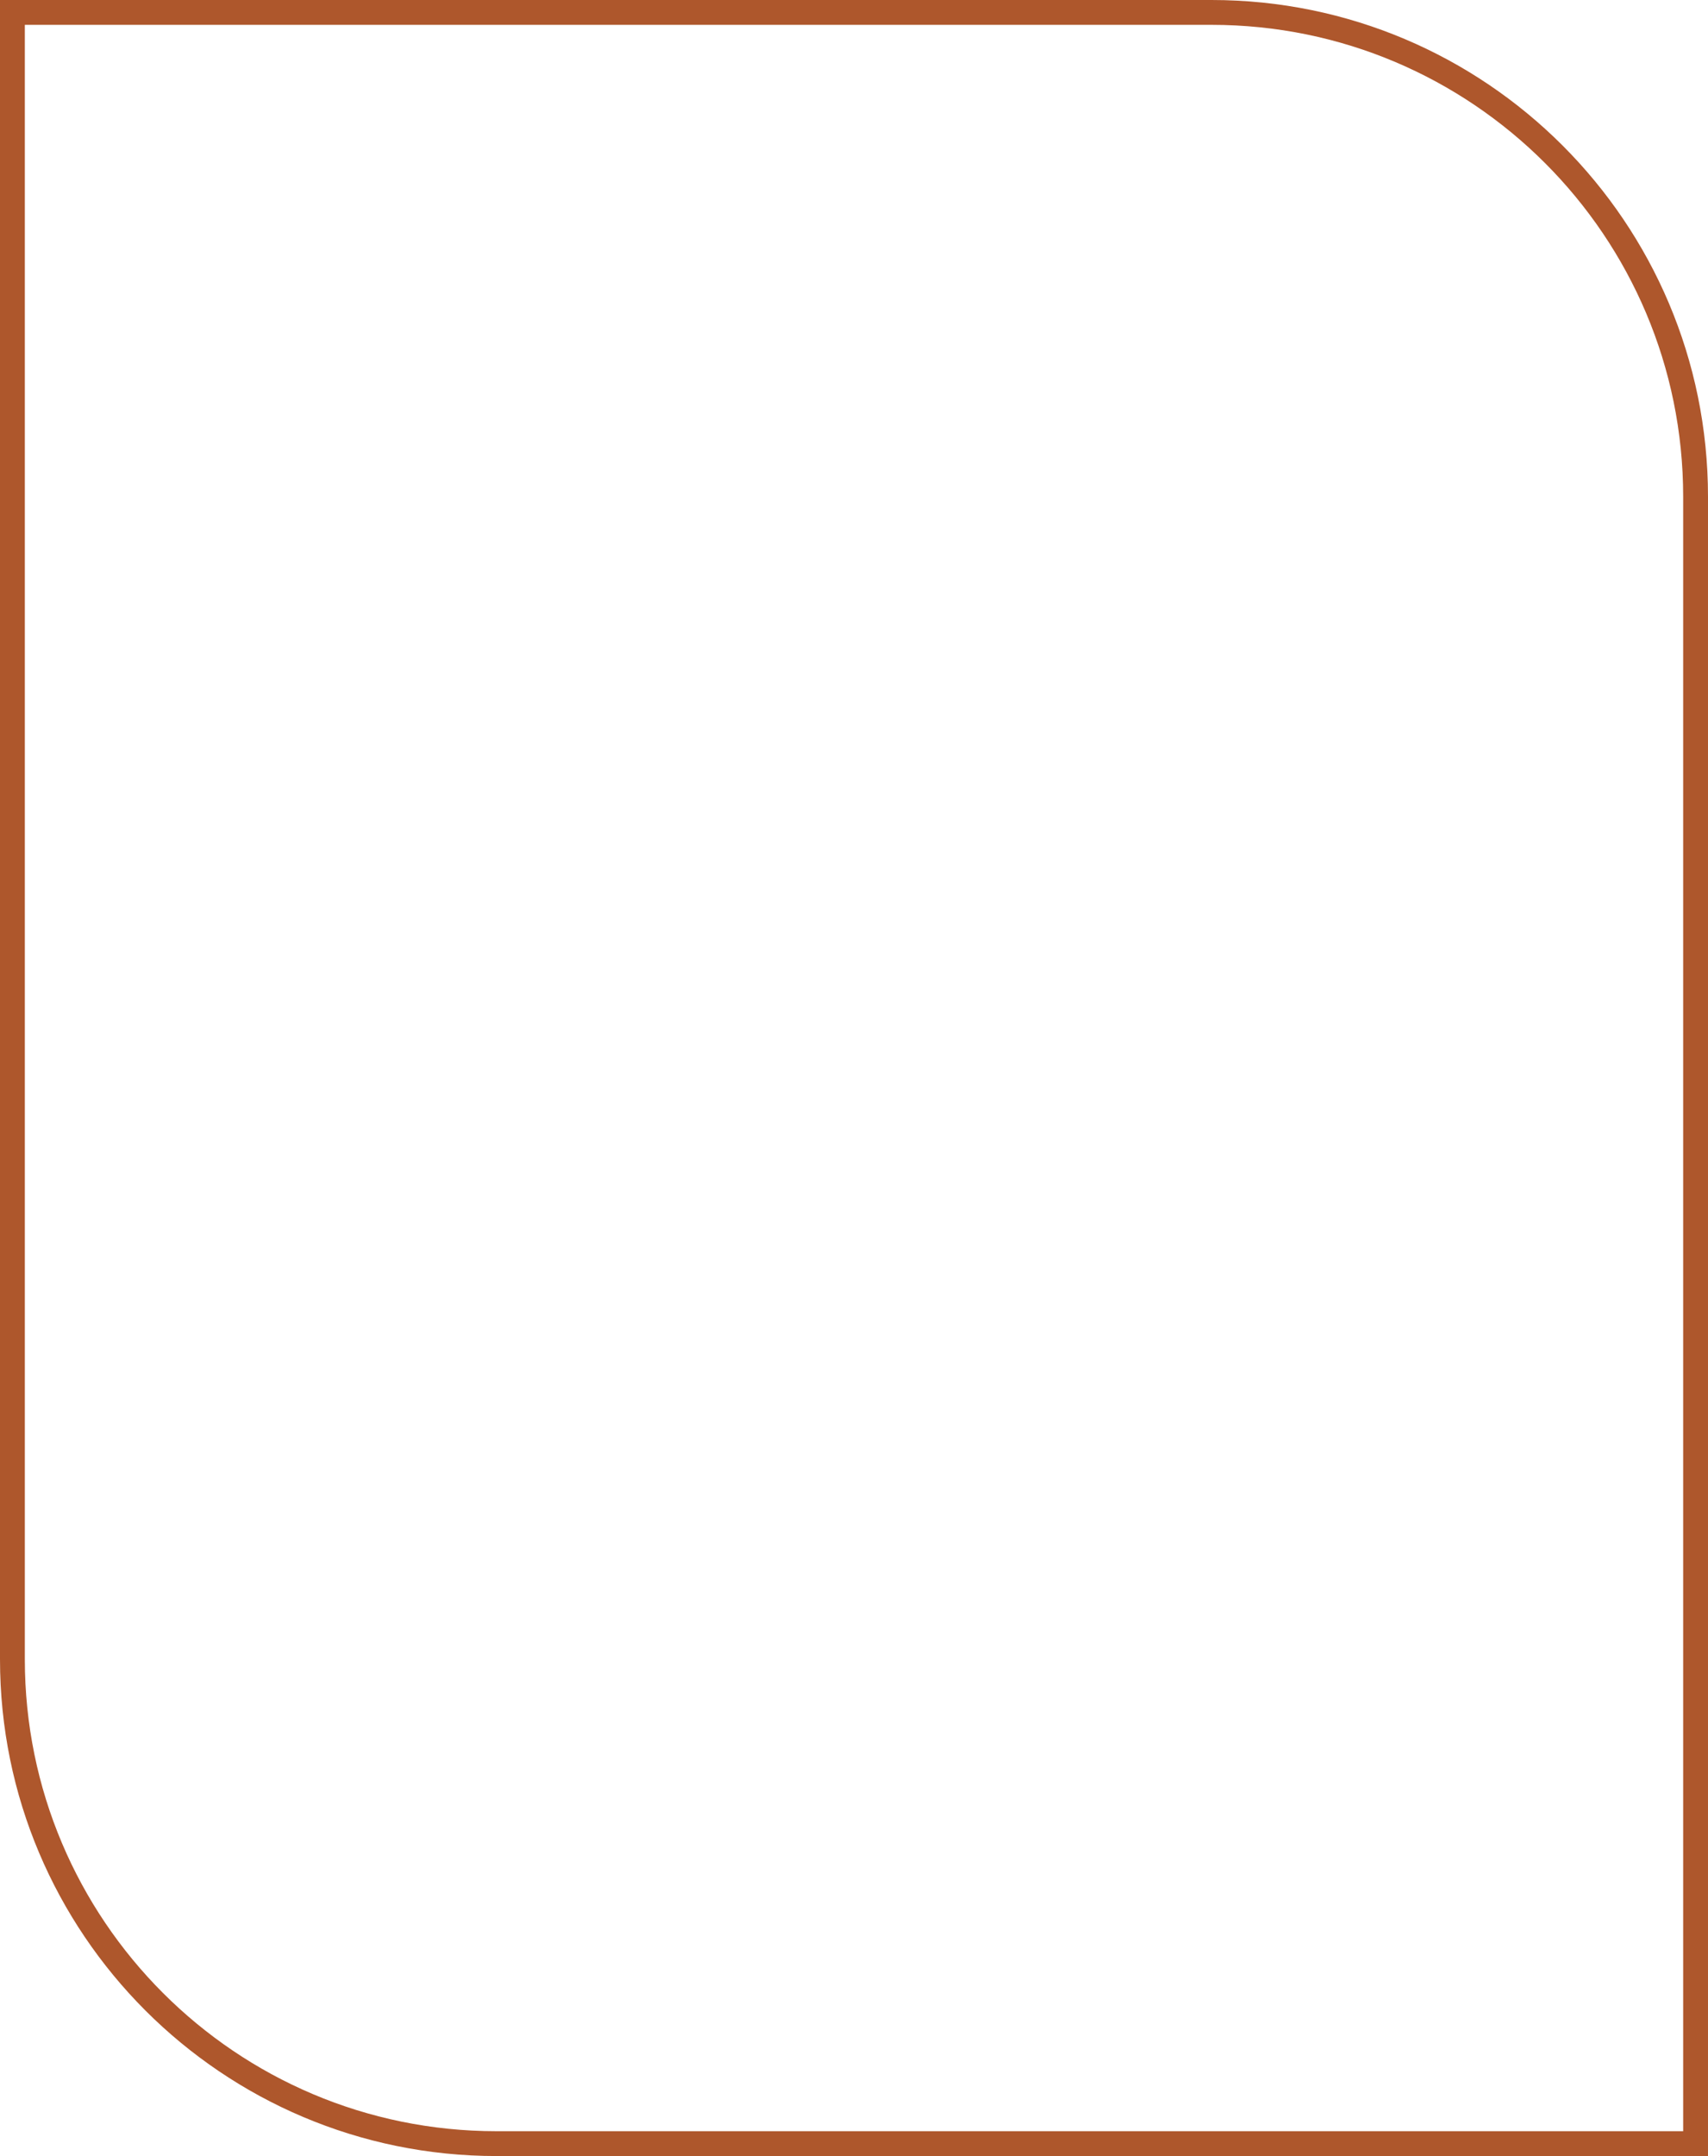 <svg width="344" height="434" fill="none" xmlns="http://www.w3.org/2000/svg"><path d="M2.5 2.5H244c53.848 0 97.5 43.652 97.5 97.5v331.5H100c-53.848 0-97.5-43.652-97.5-97.5V2.5Z" stroke="#AE572C" stroke-width="5"/></svg>